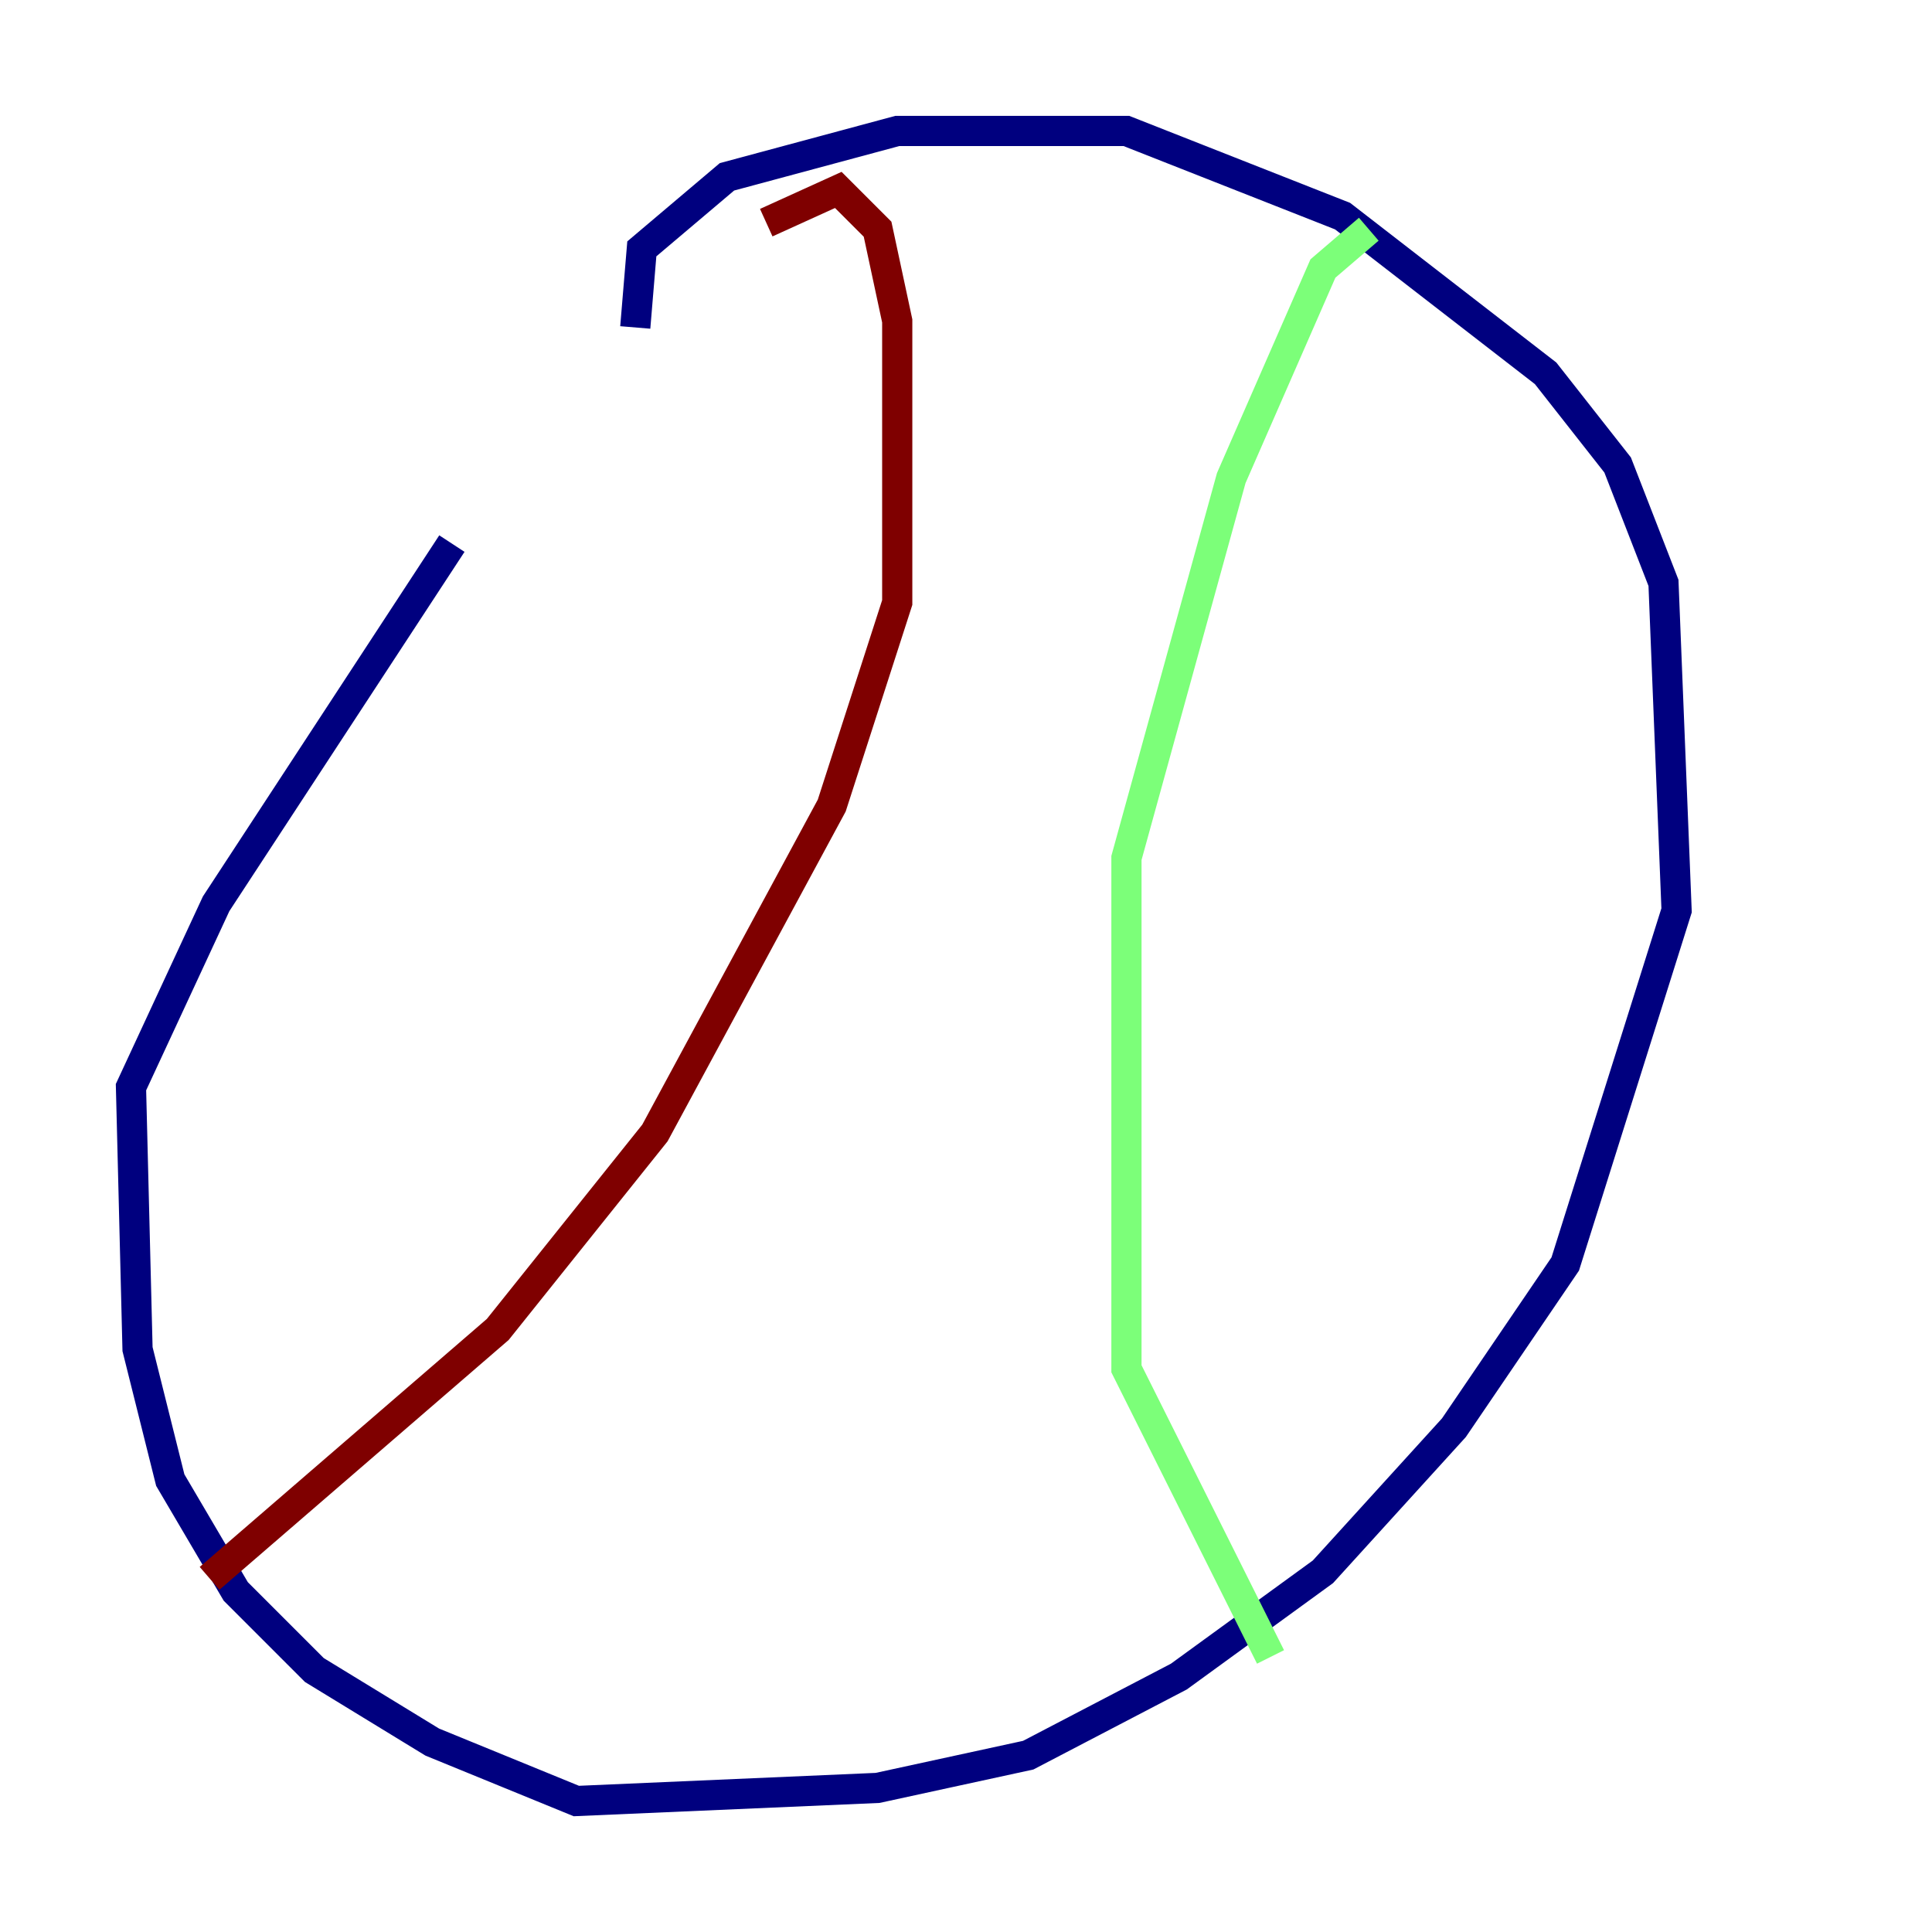 <?xml version="1.0" encoding="utf-8" ?>
<svg baseProfile="tiny" height="128" version="1.2" viewBox="0,0,128,128" width="128" xmlns="http://www.w3.org/2000/svg" xmlns:ev="http://www.w3.org/2001/xml-events" xmlns:xlink="http://www.w3.org/1999/xlink"><defs /><polyline fill="none" points="42.088,21.695 42.522,16.488 48.163,11.715 59.444,8.678 74.63,8.678 88.949,14.319 102.4,24.732 107.173,30.807 110.21,38.617 111.078,60.312 103.702,83.742 96.325,94.59 87.647,104.136 78.102,111.078 68.122,116.285 58.142,118.454 38.183,119.322 28.637,115.417 20.827,110.644 15.62,105.437 11.281,98.061 9.112,89.383 8.678,72.027 14.319,59.878 29.939,36.014" stroke="#00007f" stroke-width="2" /><polyline fill="none" points="90.685,15.186 87.647,17.79 81.573,31.675 74.63,56.841 74.63,90.685 84.176,109.776" stroke="#7cff79" stroke-width="2" /><polyline fill="none" points="50.766,14.752 55.539,12.583 58.142,15.186 59.444,21.261 59.444,39.919 55.105,53.37 43.39,75.064 32.976,88.081 13.885,104.57" stroke="#7f0000" stroke-width="2" /></svg>